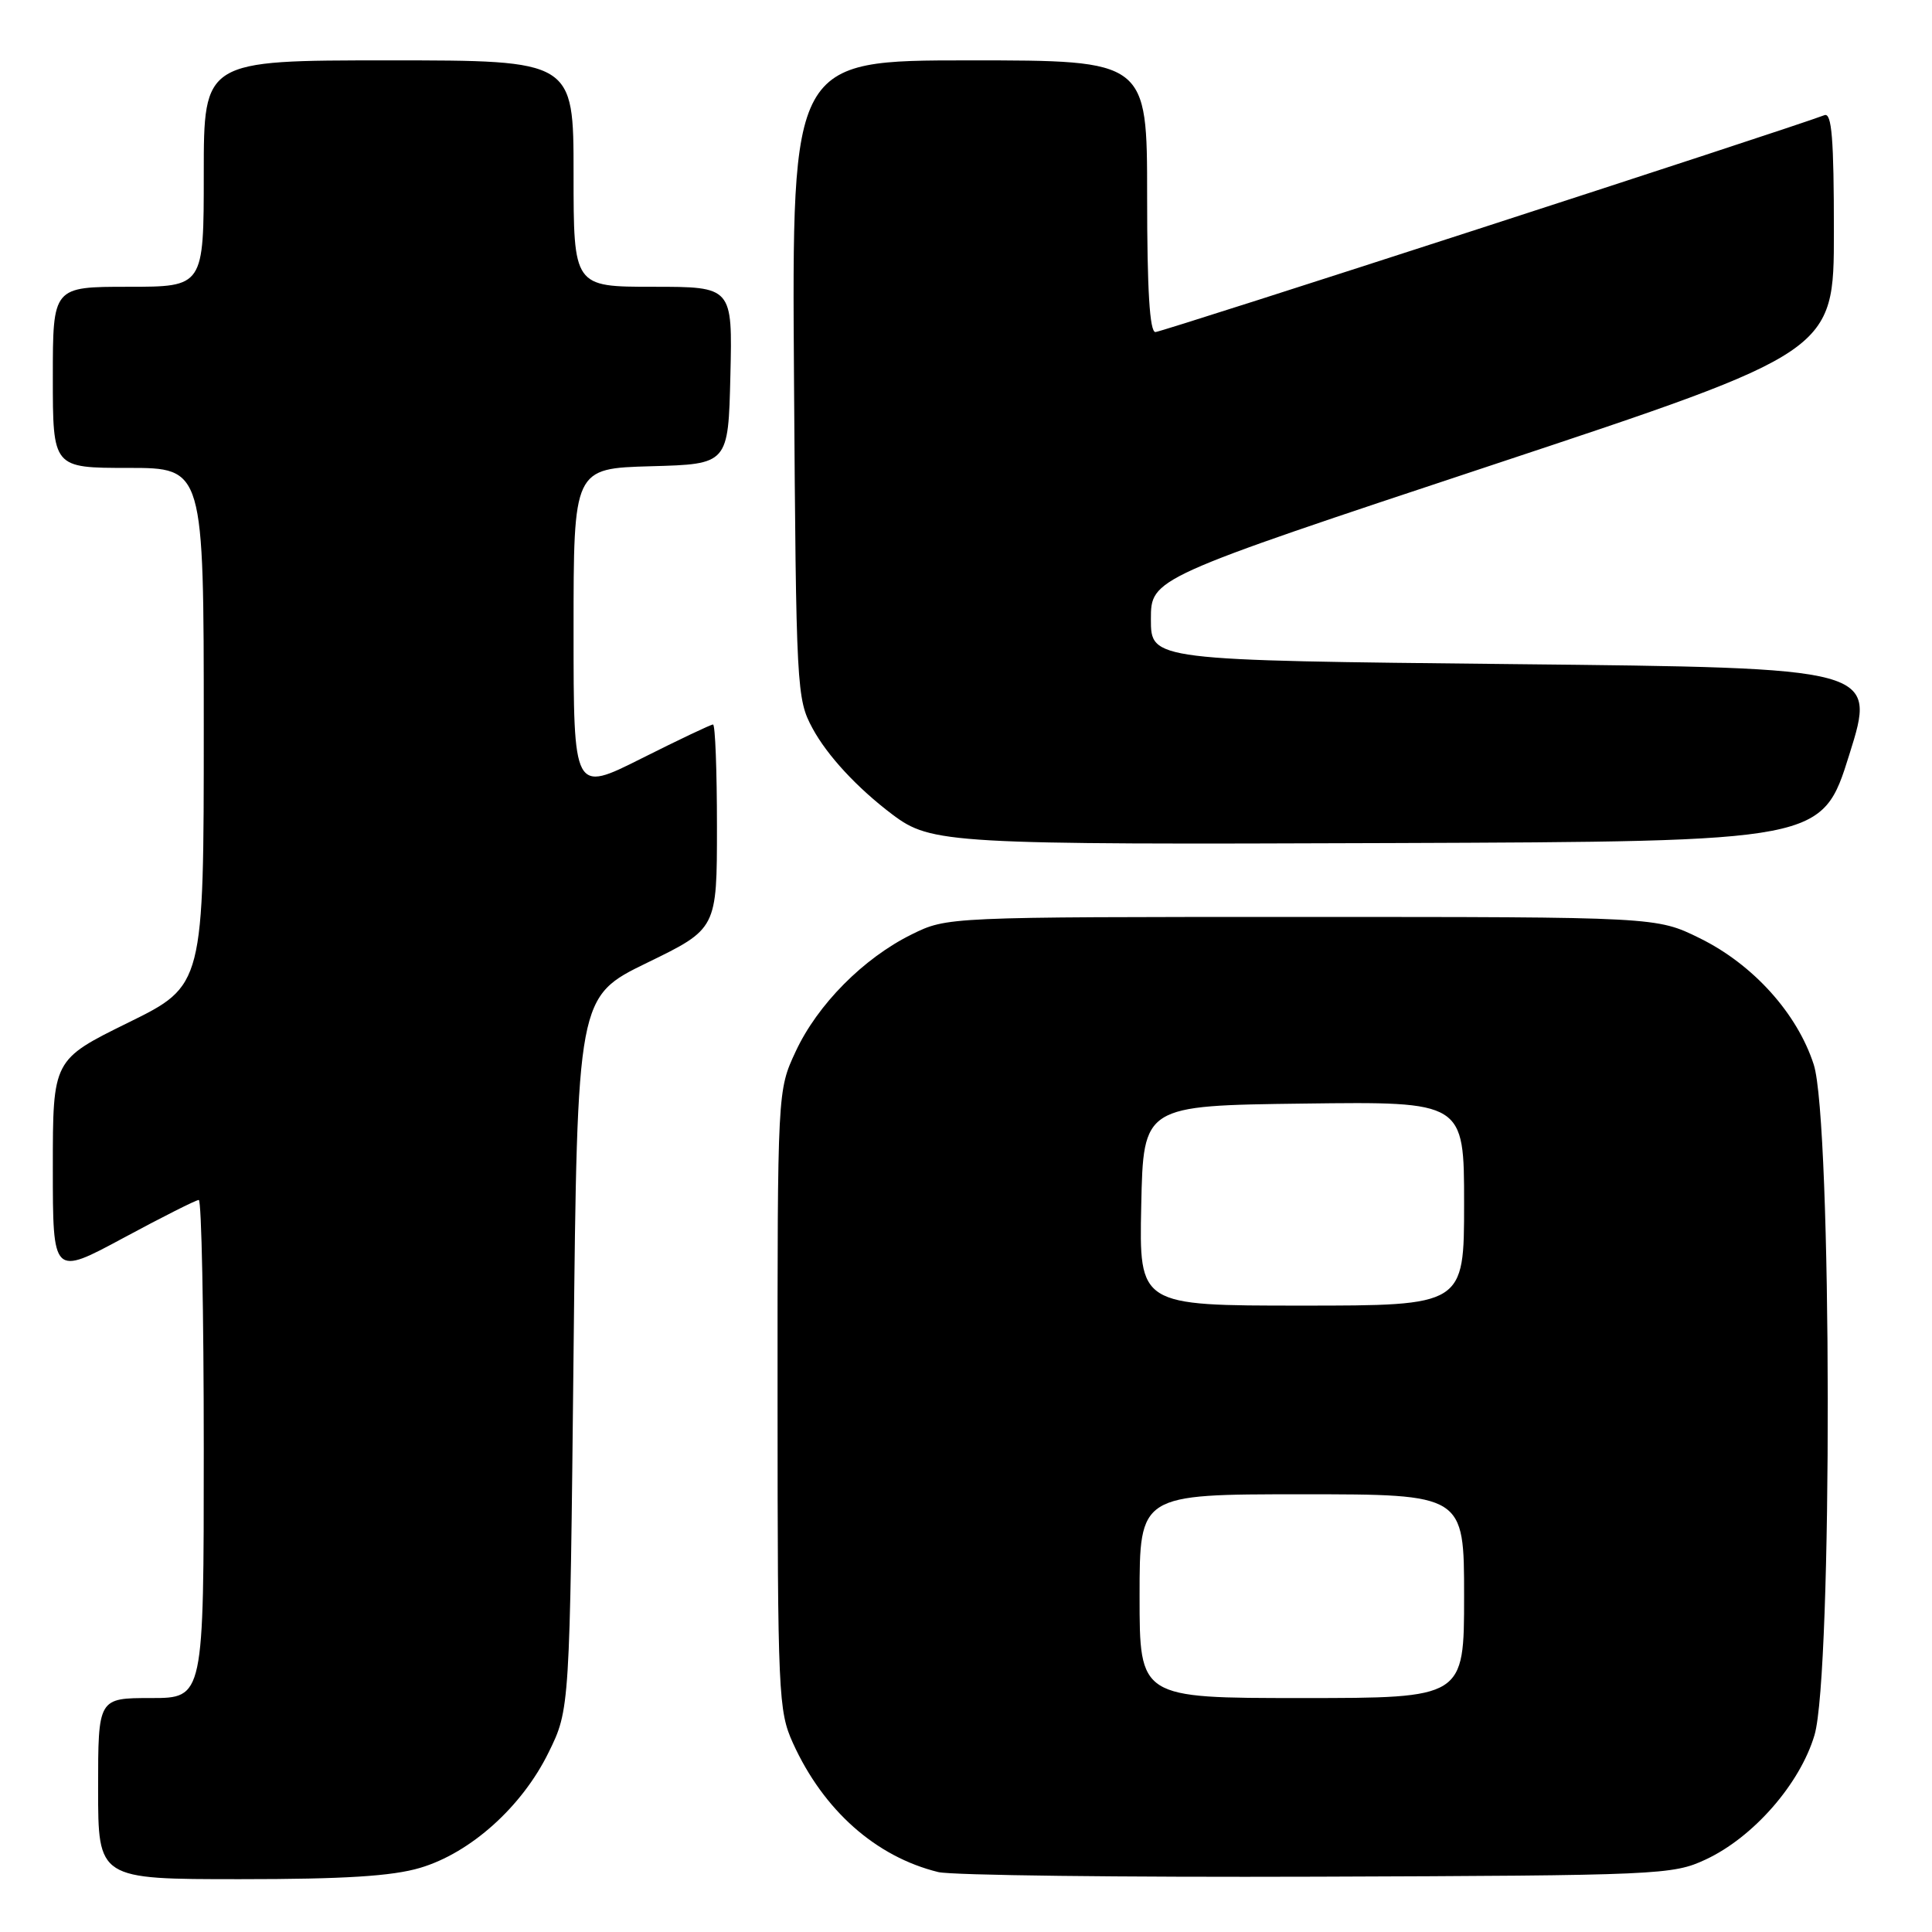 <?xml version="1.0" encoding="UTF-8" standalone="no"?>
<!DOCTYPE svg PUBLIC "-//W3C//DTD SVG 1.1//EN" "http://www.w3.org/Graphics/SVG/1.1/DTD/svg11.dtd" >
<svg xmlns="http://www.w3.org/2000/svg" xmlns:xlink="http://www.w3.org/1999/xlink" version="1.1" viewBox="0 0 256 256">
 <g >
 <path fill="currentColor"
d=" M 55.67 247.50 C 62.35 245.52 69.17 239.40 72.69 232.21 C 75.50 226.50 75.50 226.50 76.00 179.28 C 76.50 132.07 76.50 132.07 85.75 127.57 C 95.00 123.07 95.00 123.07 95.00 109.53 C 95.00 102.09 94.77 96.00 94.48 96.00 C 94.19 96.00 89.92 98.03 84.98 100.51 C 76.00 105.02 76.00 105.02 76.00 83.55 C 76.00 62.07 76.00 62.07 86.25 61.78 C 96.50 61.50 96.50 61.50 96.78 49.75 C 97.06 38.00 97.06 38.00 86.53 38.00 C 76.00 38.00 76.00 38.00 76.00 23.00 C 76.00 8.00 76.00 8.00 51.50 8.00 C 27.00 8.00 27.00 8.00 27.00 23.00 C 27.00 38.00 27.00 38.00 17.00 38.00 C 7.00 38.00 7.00 38.00 7.00 50.00 C 7.00 62.00 7.00 62.00 17.00 62.00 C 27.00 62.00 27.00 62.00 27.00 96.29 C 27.00 130.58 27.00 130.58 17.00 135.50 C 7.00 140.42 7.00 140.42 7.00 154.75 C 7.00 169.07 7.00 169.07 16.34 164.04 C 21.48 161.27 25.98 159.00 26.34 159.00 C 26.70 159.00 27.00 173.85 27.00 192.00 C 27.00 225.00 27.00 225.00 20.00 225.00 C 13.00 225.00 13.00 225.00 13.00 237.00 C 13.00 249.00 13.00 249.00 31.82 249.00 C 45.61 249.00 51.98 248.60 55.67 247.50 Z  M 226.00 246.40 C 232.31 243.47 238.51 236.38 240.43 229.91 C 242.83 221.83 242.75 148.55 240.33 141.06 C 238.14 134.27 232.28 127.78 225.21 124.31 C 219.50 121.50 219.50 121.50 172.50 121.50 C 125.50 121.50 125.50 121.50 120.81 123.81 C 114.42 126.96 108.32 133.11 105.43 139.33 C 103.02 144.50 103.02 144.50 103.03 185.50 C 103.04 224.54 103.14 226.71 105.07 230.97 C 109.11 239.87 116.05 246.03 124.33 248.06 C 126.07 248.49 148.65 248.76 174.50 248.67 C 219.92 248.51 221.65 248.43 226.00 246.40 Z  M 245.04 100.00 C 248.65 88.50 248.65 88.50 200.57 88.00 C 152.50 87.50 152.50 87.50 152.50 82.06 C 152.50 76.62 152.50 76.62 197.75 61.61 C 243.00 46.60 243.00 46.60 243.00 30.69 C 243.00 18.38 242.72 14.89 241.75 15.26 C 236.66 17.19 153.97 44.00 153.10 44.00 C 152.34 44.00 152.00 38.44 152.00 26.00 C 152.00 8.00 152.00 8.00 128.46 8.00 C 104.92 8.00 104.92 8.00 105.21 50.25 C 105.49 91.37 105.56 92.61 107.66 96.50 C 109.62 100.13 113.60 104.42 118.24 107.92 C 123.39 111.80 125.65 111.93 184.47 111.71 C 241.44 111.50 241.44 111.50 245.04 100.00 Z  M 151.00 211.50 C 151.00 198.00 151.00 198.00 172.50 198.00 C 194.00 198.00 194.00 198.00 194.00 211.50 C 194.00 225.00 194.00 225.00 172.50 225.00 C 151.00 225.00 151.00 225.00 151.00 211.50 Z  M 151.22 159.75 C 151.50 146.50 151.50 146.50 172.75 146.23 C 194.00 145.96 194.00 145.96 194.00 159.48 C 194.00 173.00 194.00 173.00 172.47 173.00 C 150.94 173.00 150.94 173.00 151.22 159.75 Z "/>
</g>
</svg>